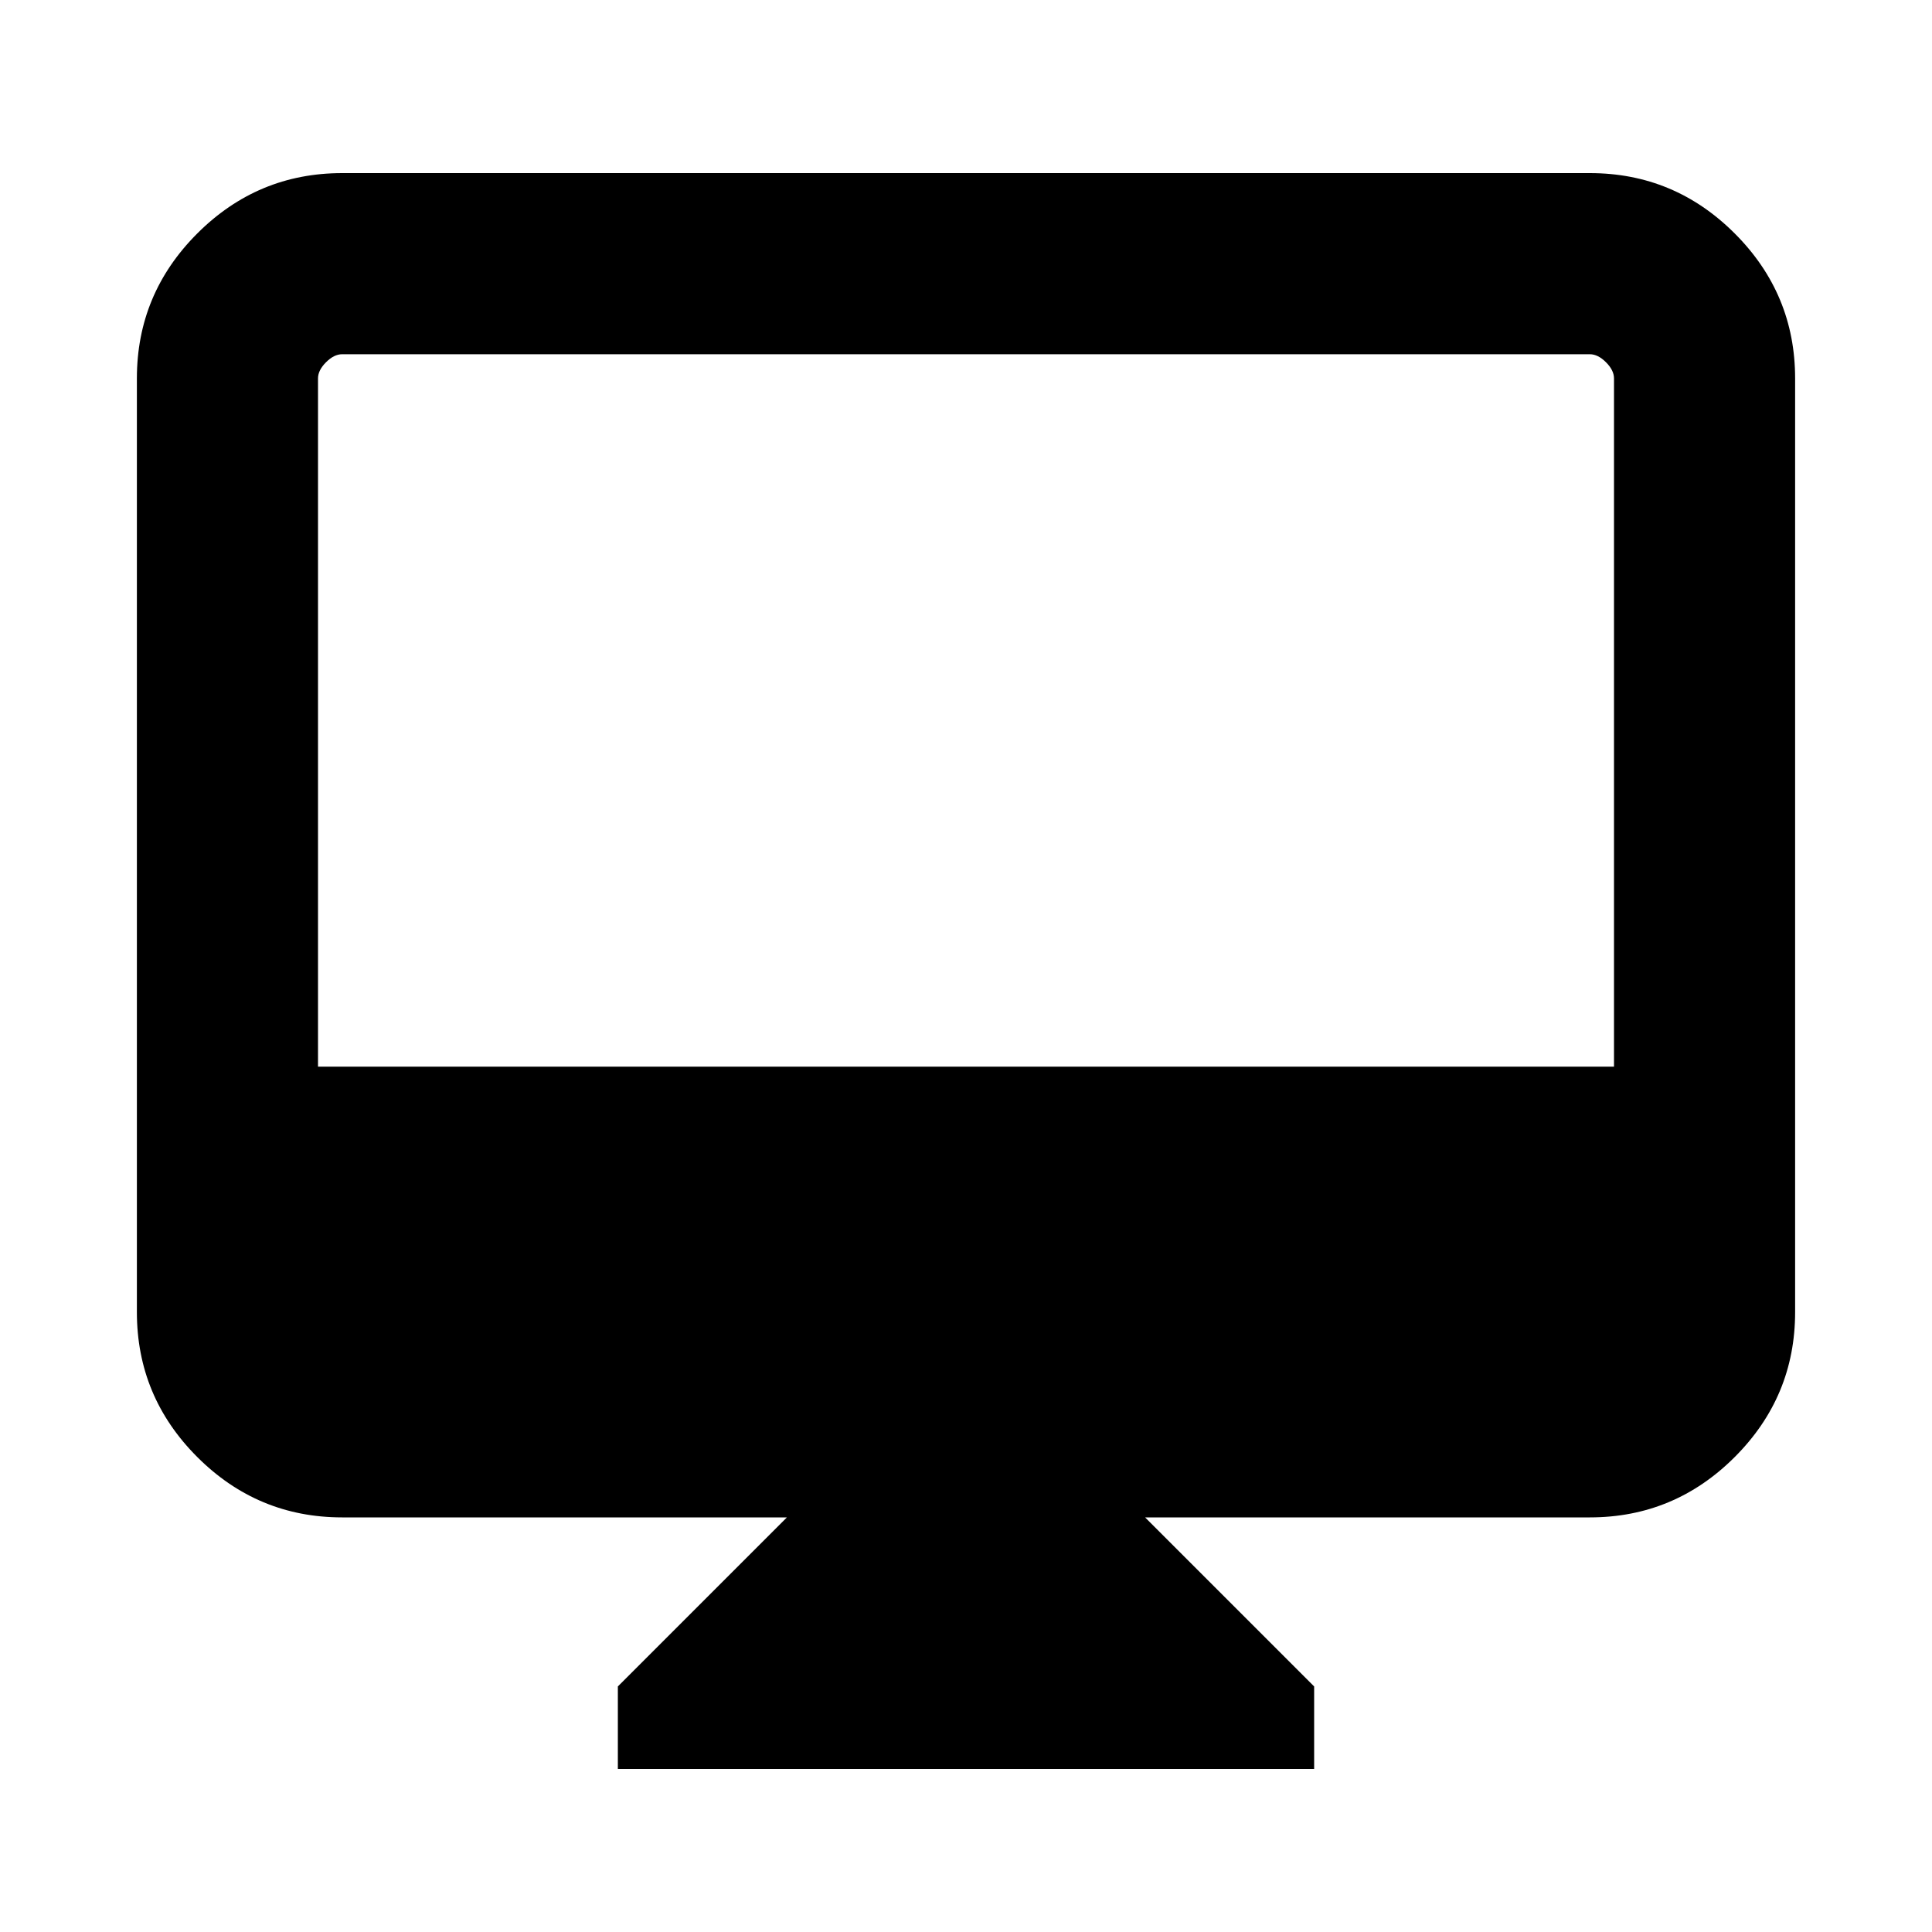 <svg xmlns="http://www.w3.org/2000/svg" height="20" width="20"><path d="M6.396 18.312v-.854l1.75-1.75H3.542q-.875 0-1.5-.625t-.625-1.5V3.917q0-.875.625-1.5t1.5-.625h12.916q.875 0 1.5.625t.625 1.5v9.666q0 .875-.625 1.5t-1.5.625h-4.604l1.75 1.75v.854Zm-3.104-7.27h13.416V3.917q0-.084-.083-.167t-.167-.083H3.542q-.084 0-.167.083t-.083.167Zm0 0V3.667v7.375Z"/></svg>
